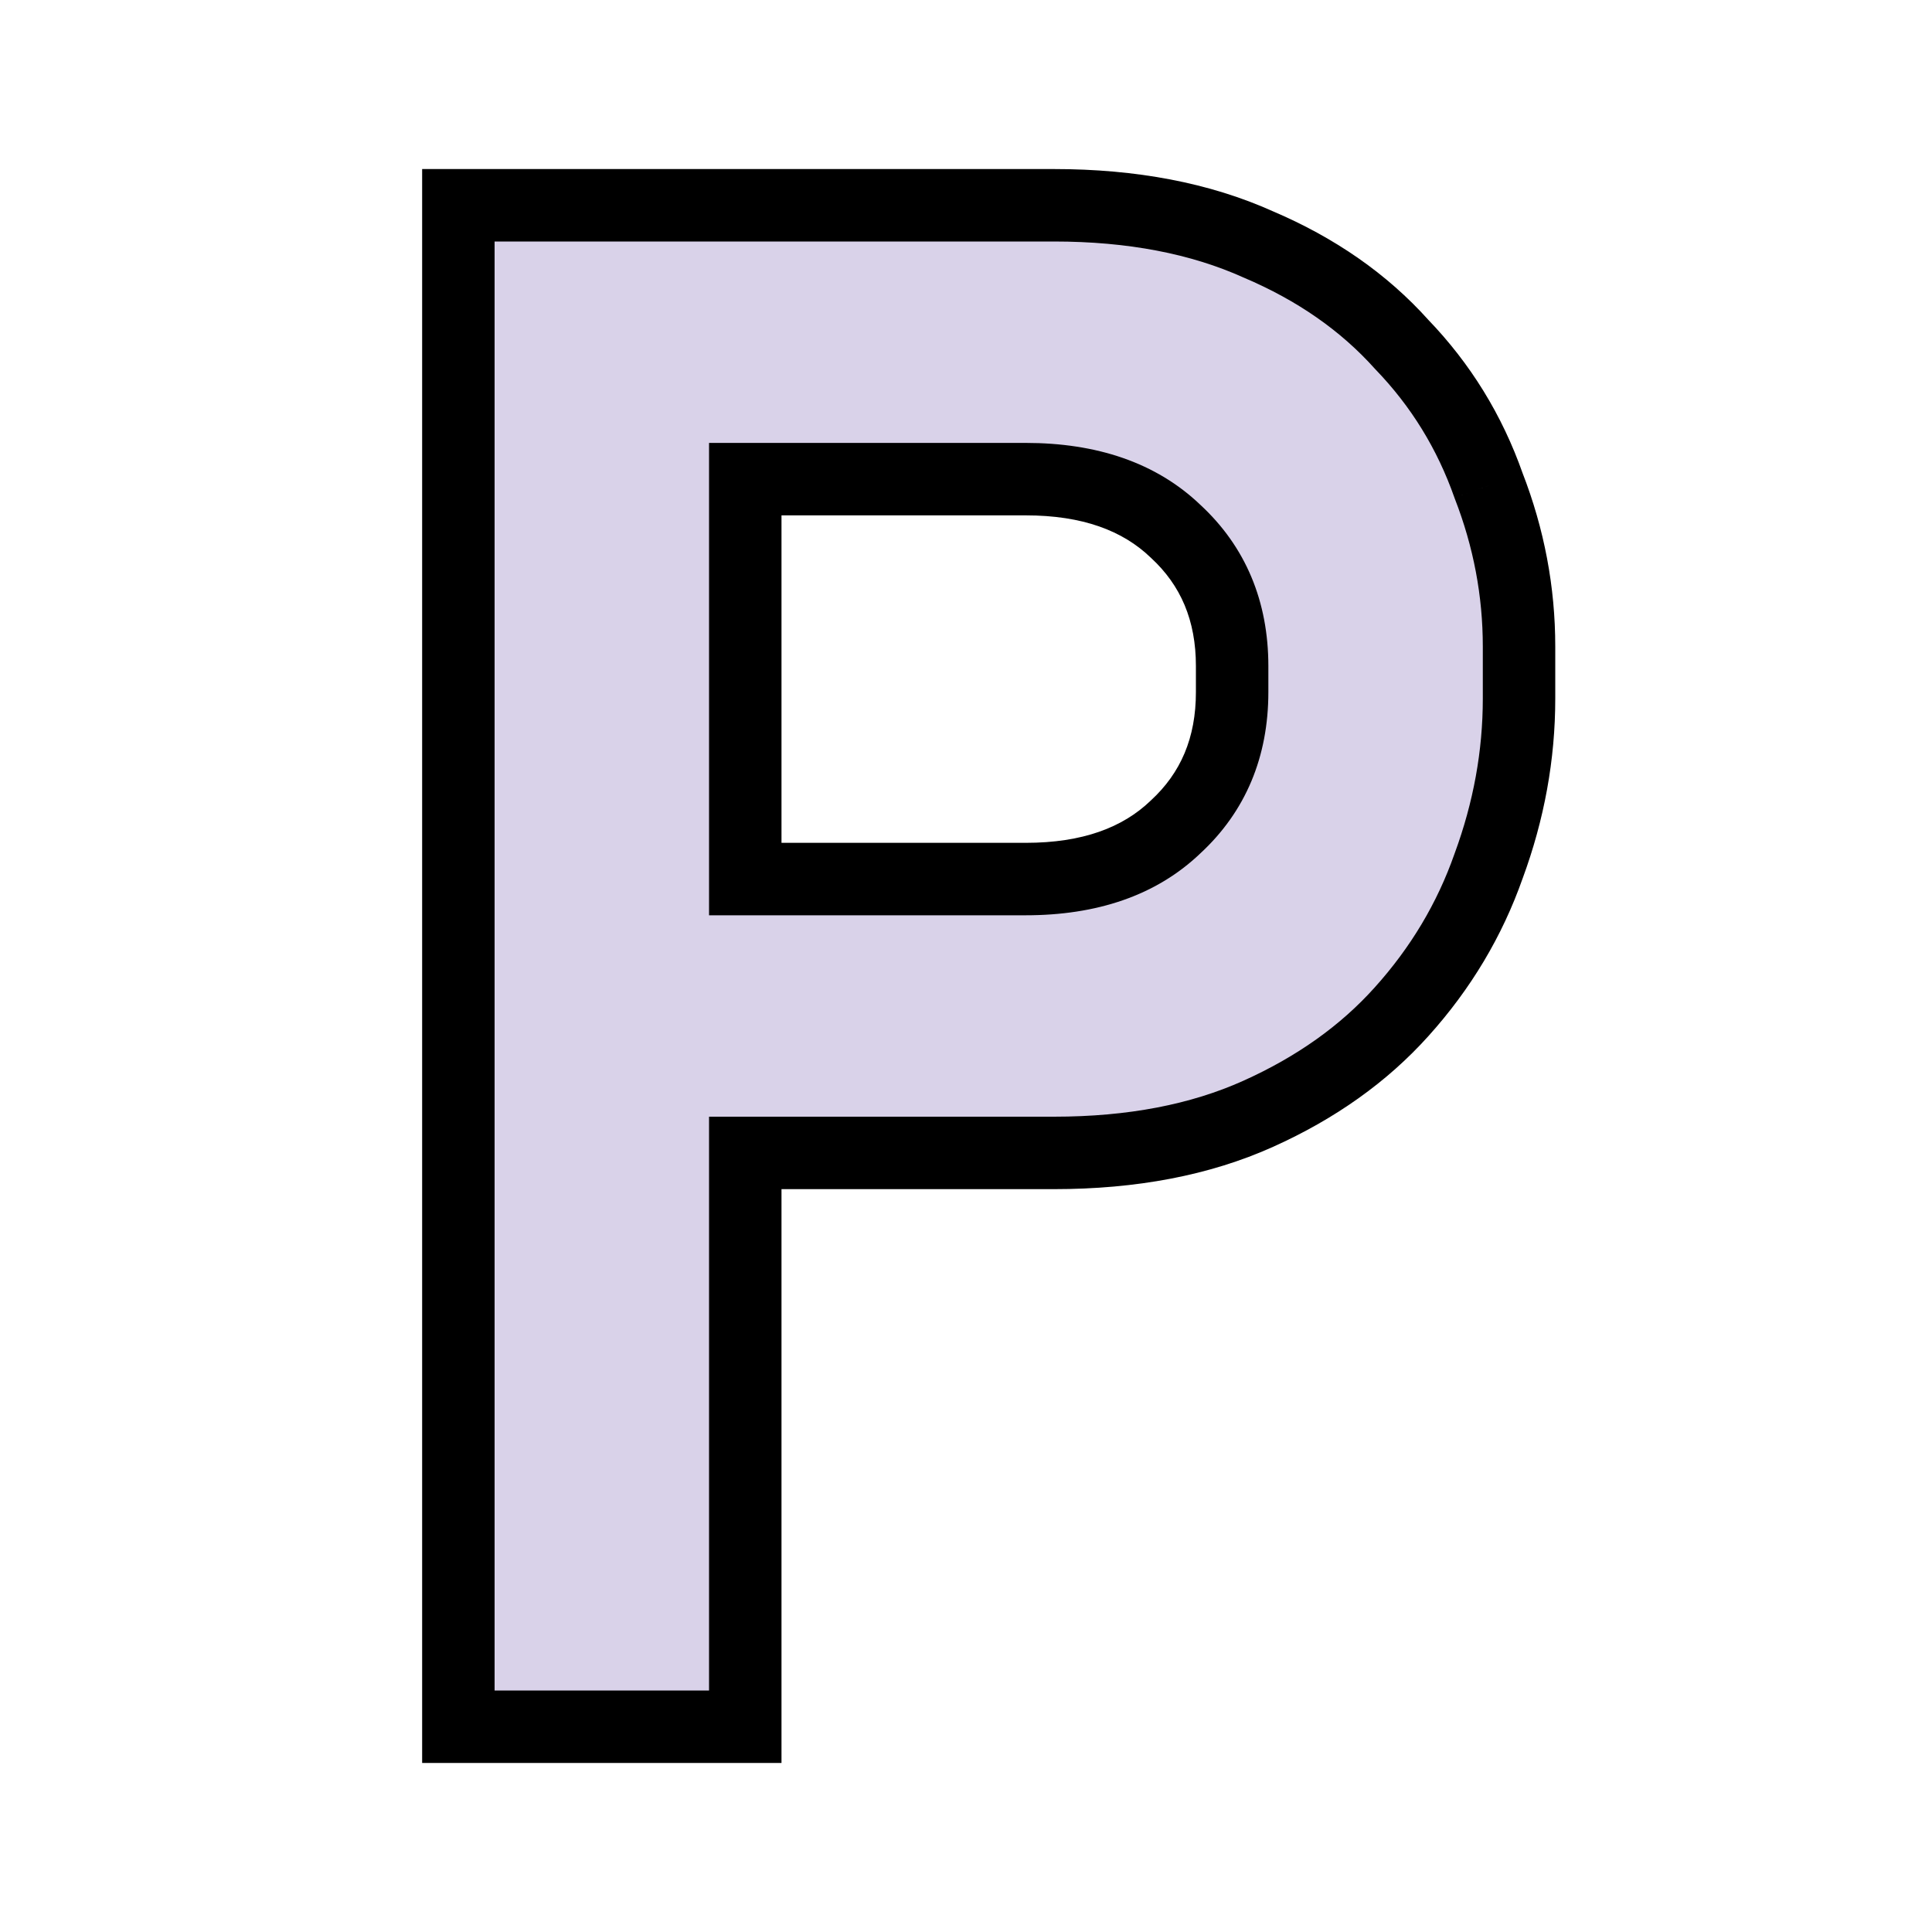 <svg width="160" height="160" viewBox="0 0 160 160" fill="none" xmlns="http://www.w3.org/2000/svg">
<g clip-path="url(#clip0)">
<path d="M61.72 95.48V143H37.96V17H87.28C93.76 17 99.4 18.08 104.2 20.24C109 22.28 112.96 25.04 116.08 28.52C119.32 31.88 121.72 35.78 123.28 40.22C124.96 44.54 125.8 48.98 125.8 53.54V57.86C125.8 62.54 124.96 67.16 123.28 71.72C121.72 76.16 119.32 80.18 116.08 83.78C112.96 87.26 109 90.08 104.2 92.24C99.4 94.4 93.76 95.48 87.28 95.48H61.72ZM61.72 72.8H84.94C90.22 72.8 94.36 71.36 97.36 68.48C100.48 65.6 102.04 61.88 102.04 57.32V55.16C102.04 50.6 100.48 46.88 97.36 44C94.36 41.12 90.22 39.68 84.94 39.68H61.72V72.8Z" fill="#D9D2E9"/>
<path d="M61.72 95.48V92.48H58.72V95.48H61.72ZM61.72 143V146H64.72V143H61.72ZM37.96 143H34.96V146H37.96V143ZM37.96 17V14H34.96V17H37.96ZM104.2 20.24L102.969 22.976L102.998 22.989L103.027 23.001L104.2 20.24ZM116.08 28.52L113.846 30.523L113.883 30.563L113.92 30.602L116.08 28.52ZM123.28 40.22L120.45 41.214L120.466 41.261L120.484 41.307L123.28 40.22ZM123.28 71.72L120.465 70.683L120.457 70.704L120.45 70.725L123.28 71.72ZM116.08 83.78L113.85 81.773L113.846 81.777L116.08 83.78ZM104.2 92.24L105.431 94.976L105.431 94.976L104.2 92.24ZM61.72 72.8H58.72V75.8H61.72V72.8ZM97.36 68.48L95.325 66.276L95.304 66.296L95.282 66.316L97.36 68.48ZM97.36 44L95.282 46.164L95.304 46.184L95.325 46.204L97.36 44ZM61.72 39.68V36.68H58.72V39.68H61.72ZM58.72 95.48V143H64.72V95.48H58.72ZM61.72 140H37.96V146H61.72V140ZM40.96 143V17H34.96V143H40.96ZM37.96 20H87.28V14H37.96V20ZM87.28 20C93.431 20 98.635 21.025 102.969 22.976L105.431 17.504C100.165 15.135 94.089 14 87.28 14V20ZM103.027 23.001C107.469 24.889 111.052 27.406 113.846 30.523L118.314 26.517C114.868 22.674 110.531 19.671 105.373 17.479L103.027 23.001ZM113.92 30.602C116.859 33.65 119.031 37.178 120.45 41.214L126.11 39.225C124.409 34.382 121.781 30.11 118.24 26.438L113.92 30.602ZM120.484 41.307C122.031 45.286 122.8 49.358 122.8 53.54H128.8C128.8 48.602 127.889 43.794 126.076 39.133L120.484 41.307ZM122.8 53.54V57.86H128.8V53.54H122.8ZM122.8 57.86C122.8 62.173 122.027 66.442 120.465 70.683L126.095 72.757C127.893 67.878 128.8 62.907 128.8 57.86H122.8ZM120.45 70.725C119.025 74.781 116.833 78.459 113.85 81.773L118.31 85.787C121.807 81.901 124.415 77.539 126.11 72.714L120.45 70.725ZM113.846 81.777C111.039 84.909 107.435 87.494 102.969 89.504L105.431 94.976C110.565 92.666 114.881 89.611 118.314 85.783L113.846 81.777ZM102.969 89.504C98.635 91.455 93.431 92.48 87.28 92.48V98.48C94.089 98.48 100.165 97.345 105.431 94.976L102.969 89.504ZM87.28 92.48H61.72V98.48H87.28V92.48ZM61.72 75.8H84.94V69.8H61.72V75.8ZM84.94 75.8C90.776 75.8 95.739 74.195 99.438 70.644L95.282 66.316C92.981 68.525 89.664 69.8 84.94 69.8V75.8ZM99.395 70.684C103.179 67.191 105.04 62.648 105.04 57.32H99.04C99.04 61.112 97.781 64.009 95.325 66.276L99.395 70.684ZM105.04 57.32V55.16H99.04V57.32H105.04ZM105.04 55.16C105.04 49.832 103.179 45.289 99.395 41.796L95.325 46.204C97.781 48.471 99.04 51.368 99.04 55.16H105.04ZM99.438 41.836C95.739 38.285 90.776 36.68 84.94 36.68V42.68C89.664 42.68 92.981 43.955 95.282 46.164L99.438 41.836ZM84.94 36.68H61.72V42.68H84.94V36.68ZM58.72 39.68V72.8H64.72V39.68H58.72Z" fill="black"/>
</g>
<defs>
<clipPath id="clip0">
<rect width="160" height="160" fill="white"/>
</clipPath>
</defs>
</svg>
